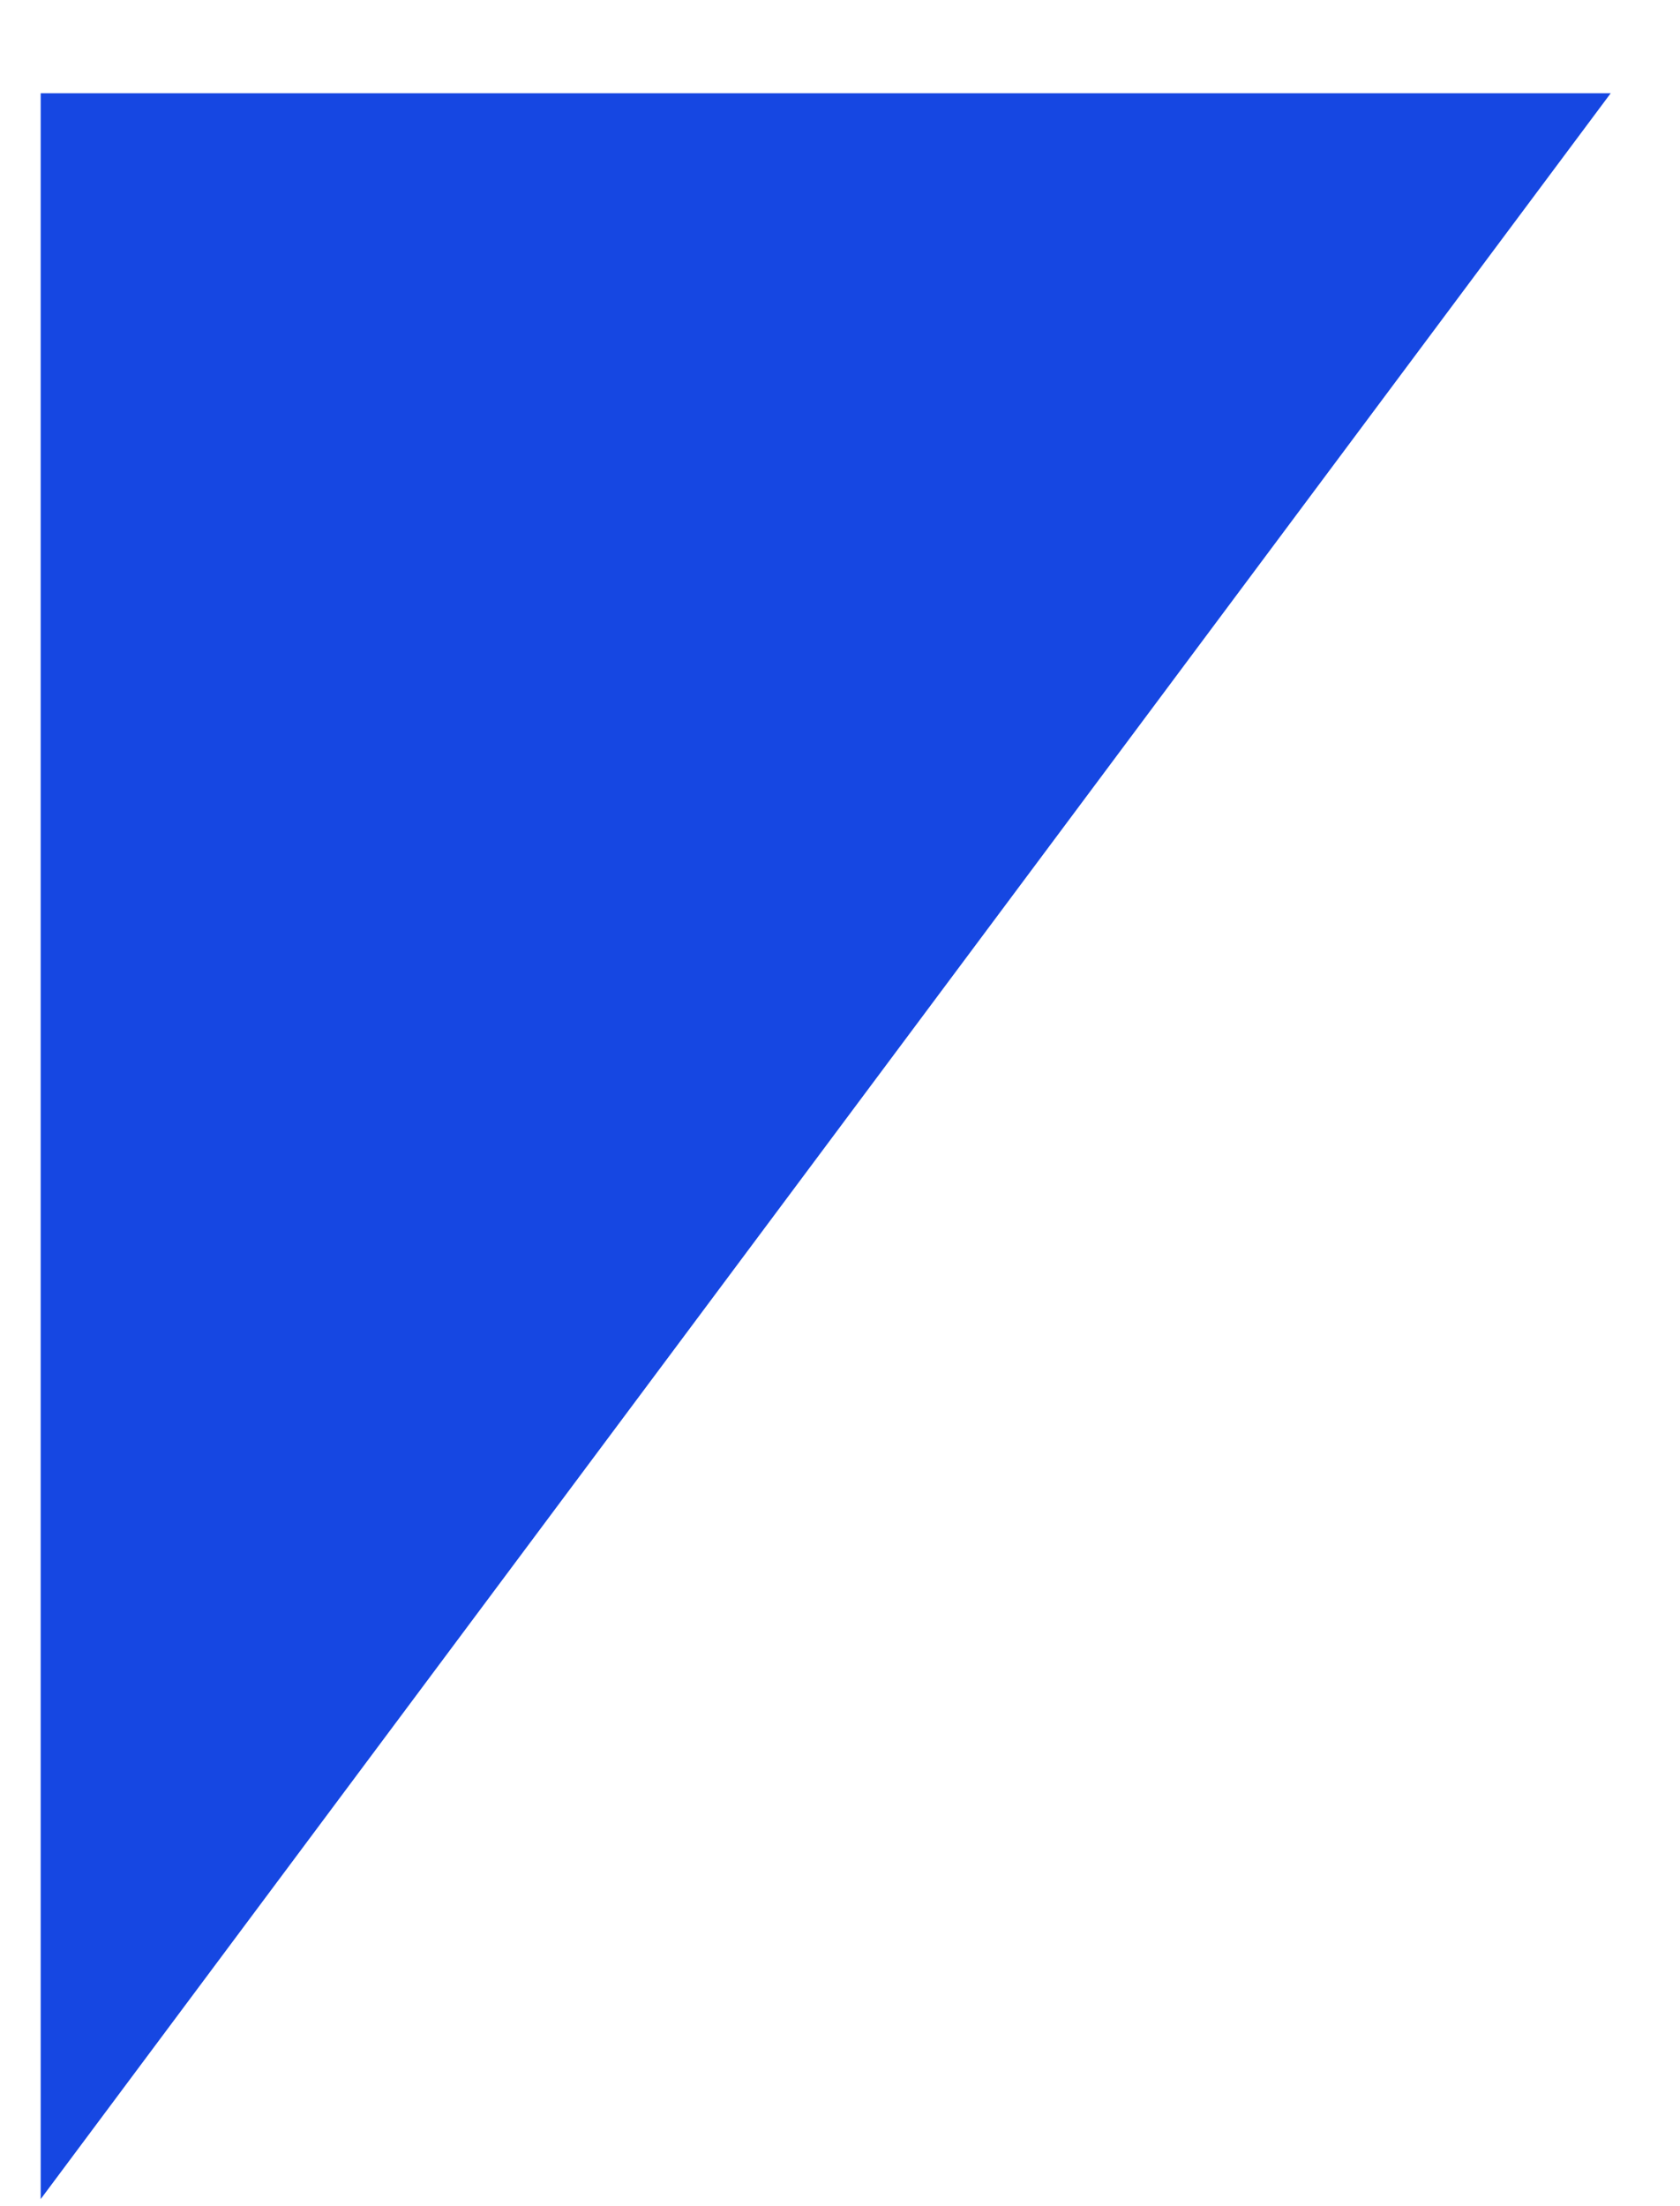 <svg xmlns="http://www.w3.org/2000/svg" xmlns:xlink="http://www.w3.org/1999/xlink" width="160" zoomAndPan="magnify" viewBox="0 0 120 157.5" height="210" preserveAspectRatio="xMidYMid meet" version="1.0"><defs><clipPath id="232f70b7af"><path d="M 2 6 L 116 6 L 116 156.992 L 2 156.992 Z M 2 6 " clip-rule="nonzero"/></clipPath></defs><g clip-path="url(#232f70b7af)"><path fill="#1647e2" d="M 2.906 156.996 L 2.906 6.656 L 115.051 6.656 Z M 2.906 156.996 " fill-opacity="1" fill-rule="nonzero"/></g></svg>